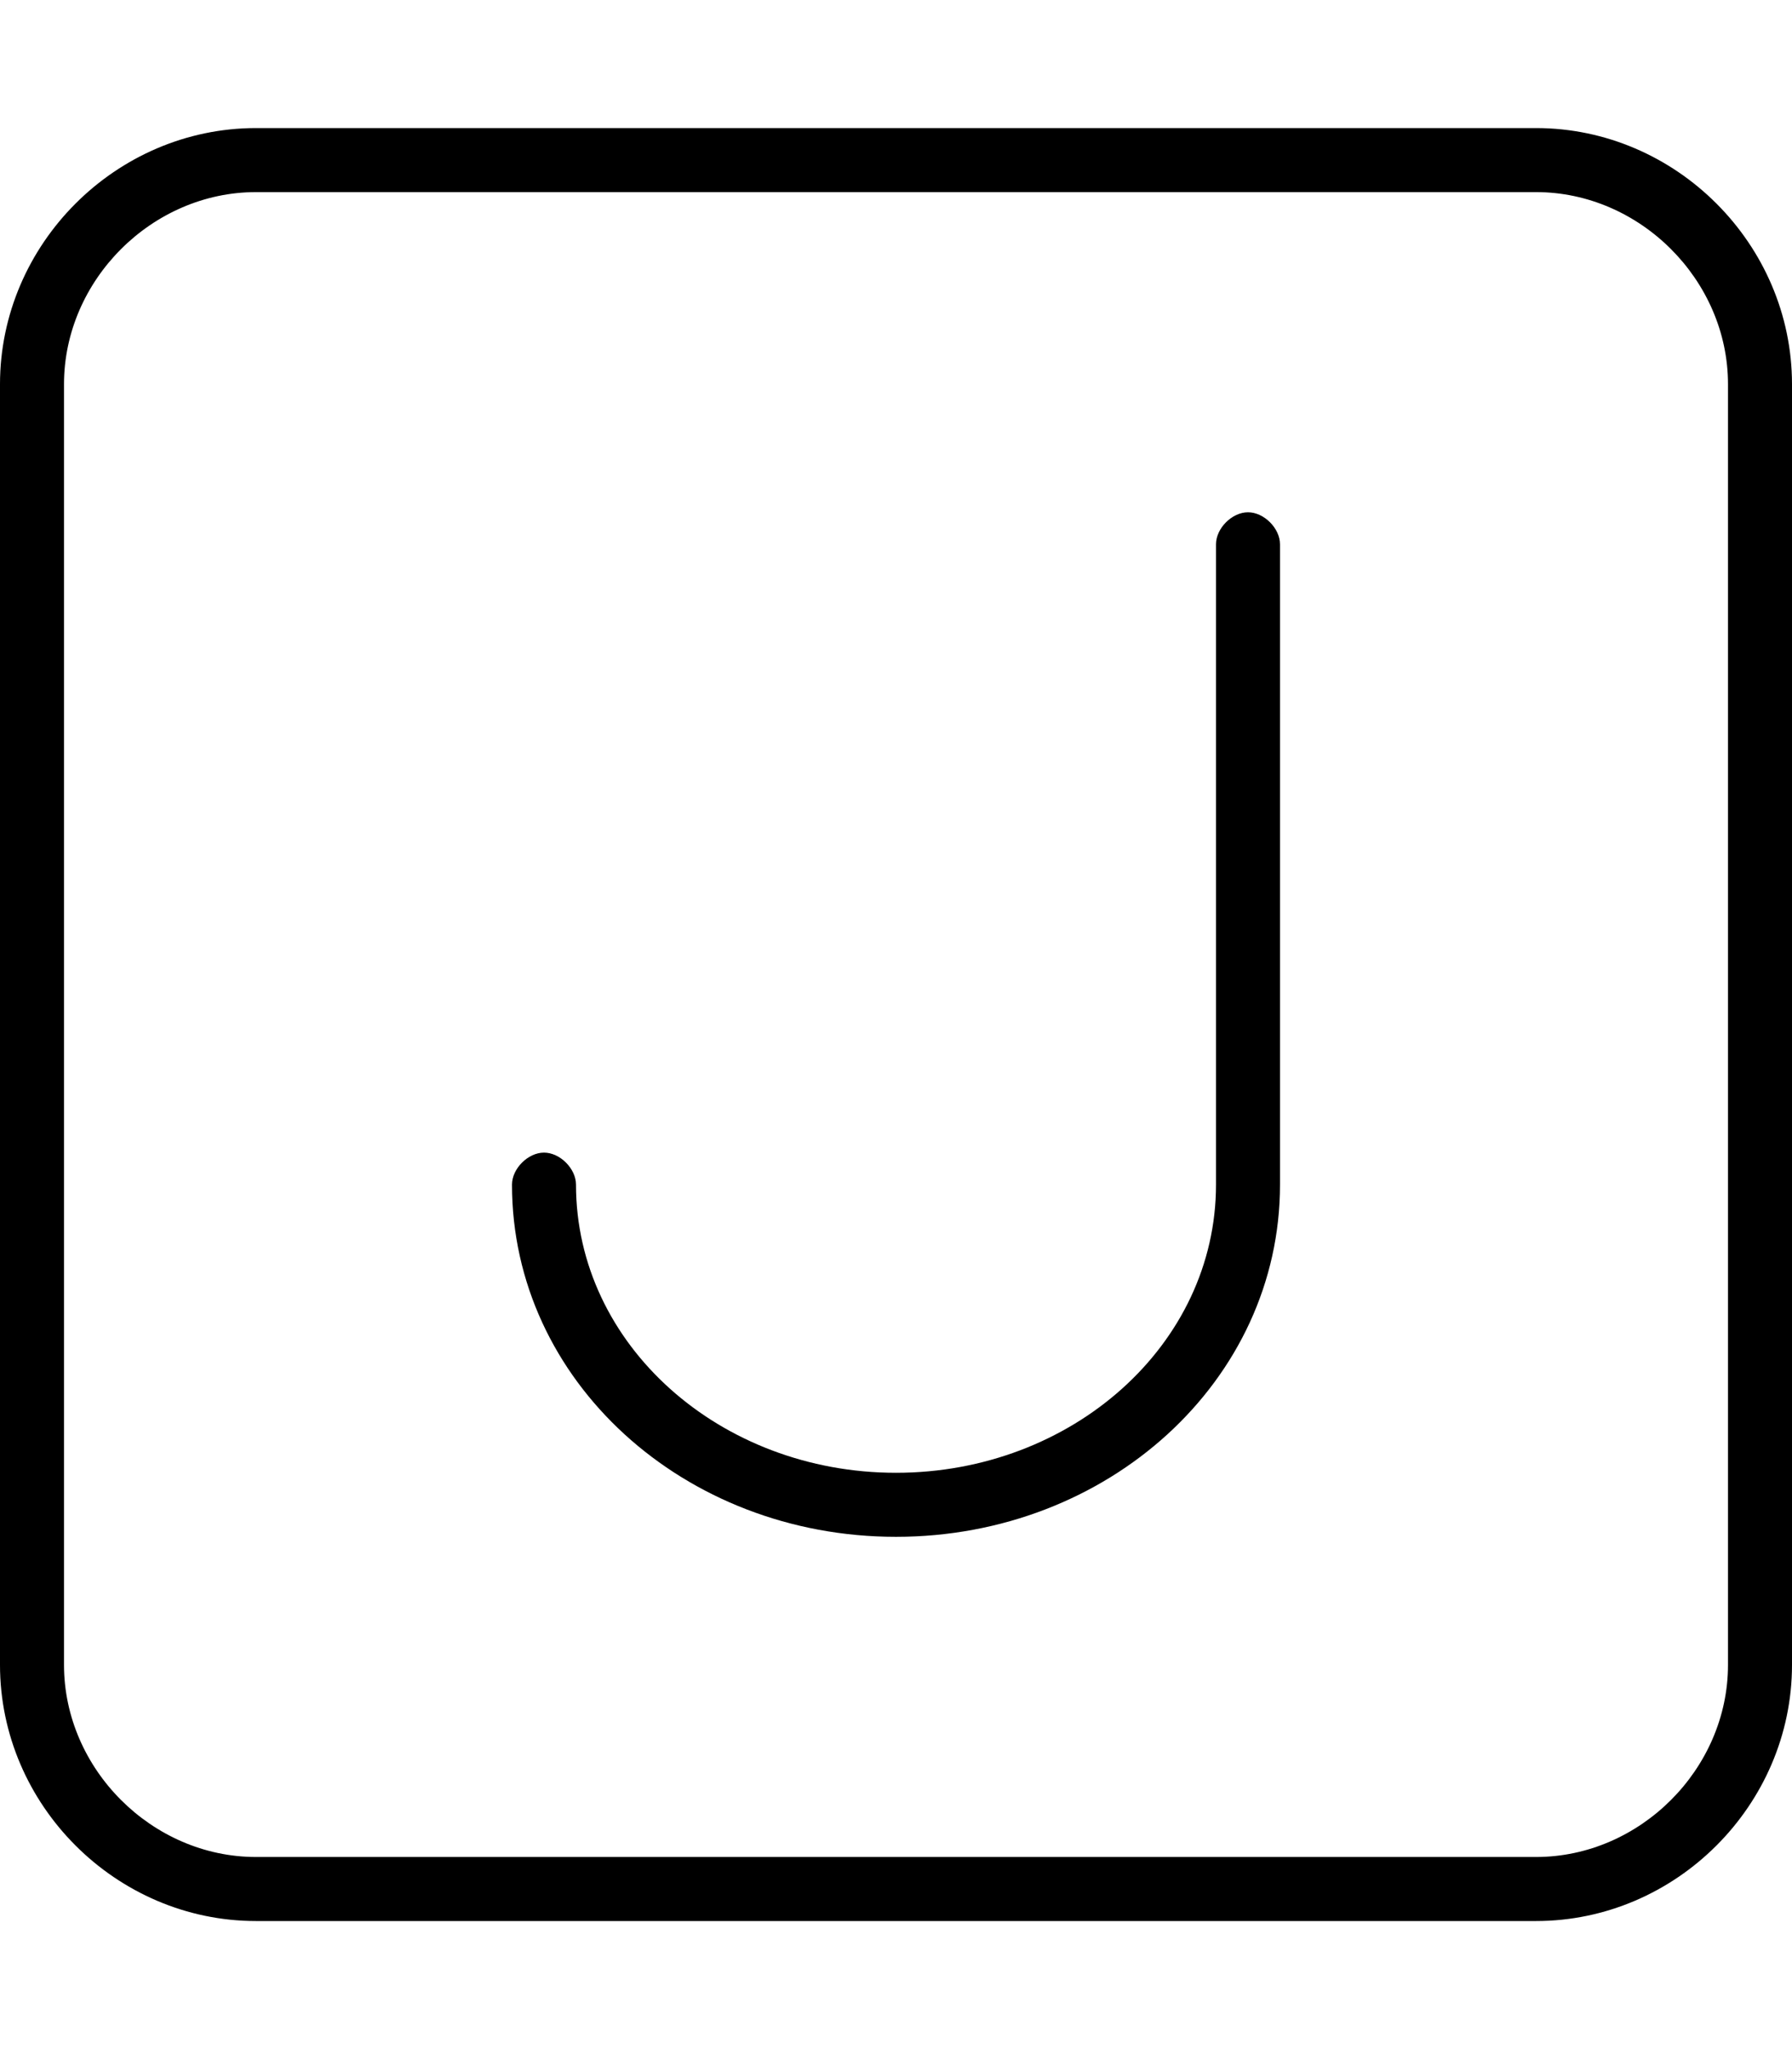 <svg xmlns="http://www.w3.org/2000/svg" viewBox="0 0 448 512"><!-- Font Awesome Pro 6.0.0-alpha1 by @fontawesome - https://fontawesome.com License - https://fontawesome.com/license (Commercial License) --><path d="M384 32H64C29 32 0 61 0 96V416C0 451 29 480 64 480H384C419 480 448 451 448 416V96C448 61 419 32 384 32ZM432 416C432 442 410 464 384 464H64C38 464 16 442 16 416V96C16 70 38 48 64 48H384C410 48 432 70 432 96V416ZM312 128C308 128 304 132 304 136V296C304 336 268 368 224 368S144 336 144 296C144 292 140 288 136 288S128 292 128 296C128 345 171 384 224 384S320 345 320 296V136C320 132 316 128 312 128Z"/></svg>